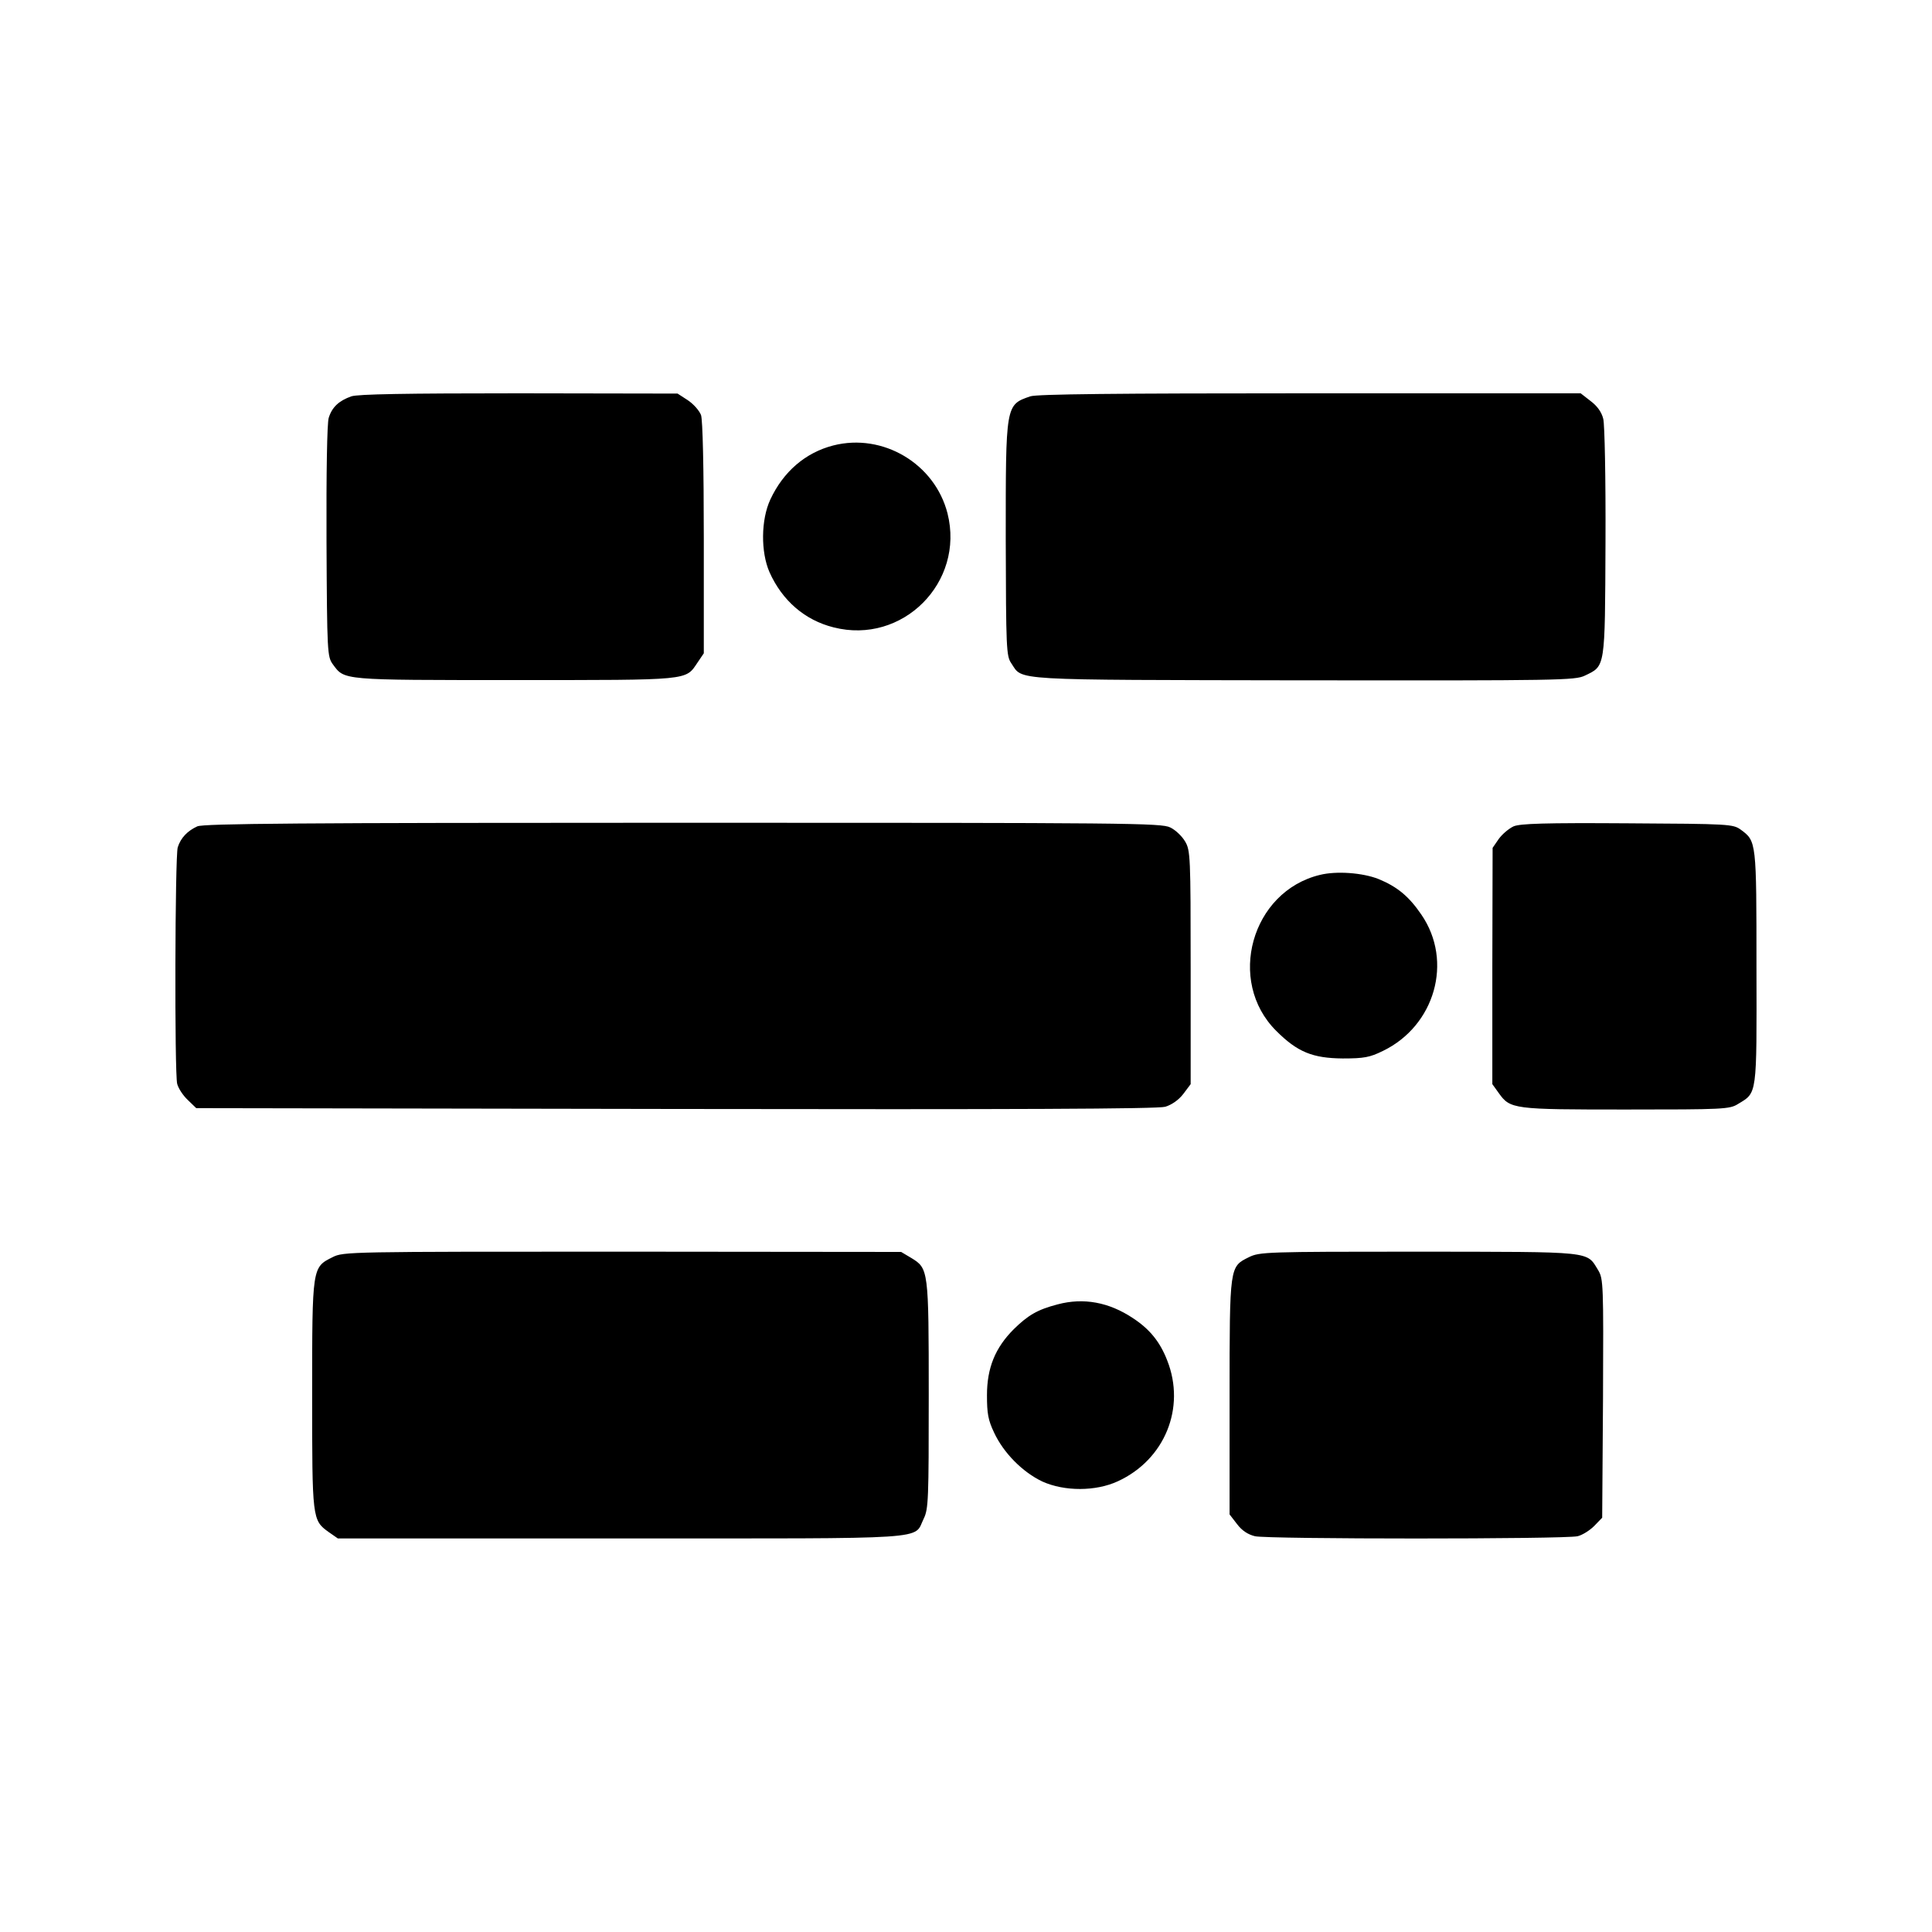 <svg version="1" xmlns="http://www.w3.org/2000/svg" width="933.333" height="933.333" viewBox="0 0 700 700"><path d="M127.3 143.6c-4.5 1.6-7 3.9-8.2 7.8-.6 1.8-.9 20.1-.8 44.8.2 40.5.3 41.7 2.3 44.5 4.3 5.8 2.7 5.7 65.9 5.7 64 0 61.8.2 66.2-6.3l2.3-3.4V195c0-25.8-.4-42.8-1-44.6-.6-1.6-2.7-4-4.8-5.4l-3.7-2.4-57.4-.1c-41.2 0-58.4.3-60.8 1.1zM373.3 143.6c-9 3.1-8.9 2.9-8.9 51.9.1 39.4.2 42.2 2 44.8 4.3 6.4-1.7 6 106.1 6.2 92.4.1 98.2 0 101.7-1.7 7.5-3.6 7.3-2.3 7.5-48.3.1-23.5-.3-42.6-.8-44.7-.6-2.5-2.2-4.7-4.6-6.5l-3.6-2.8h-98.1c-70.6 0-98.9.3-101.3 1.1zM301.9 161.4c-10.1 2.6-18.1 9.5-22.8 19.6-3.4 7.3-3.5 19-.3 26.3 4.6 10.3 12.8 17.4 23.2 20 25 6.4 47.6-16.3 41.3-41.3-4.6-18-23.4-29.2-41.4-24.6zM71.5 299.4c-3.5 1.6-6 4.1-7.1 7.6-1 3.1-1.2 81.9-.2 85.7.4 1.6 2.1 4.2 3.8 5.8l3.1 3 173.7.3c121.9.2 174.8 0 177.4-.8 2.3-.7 4.8-2.4 6.5-4.6l2.7-3.6v-42.2c0-40.2-.1-42.5-2-45.7-1.1-1.9-3.5-4.2-5.4-5.1-3.2-1.6-14.8-1.7-176.4-1.7-139.5 0-173.7.3-176.1 1.3zM548.4 299.4c-1.7.8-4.1 2.8-5.4 4.6l-2.2 3.2-.1 42.8v42.8l2.3 3.2c4.2 5.9 5.2 6 46.2 6 35.2 0 37.5-.1 40.5-2 7-4.2 6.8-2.7 6.7-49.4 0-45.9 0-45.8-5.7-50-2.8-2-4-2.1-41-2.3-30.1-.2-38.9.1-41.3 1.1zM478.2 317c-24.8 6-33.9 38.5-15.8 56.5 7.7 7.7 13.2 9.9 24.1 10 7.7 0 9.8-.4 14.5-2.7 18.9-9.1 25.6-32.5 14-49.4-4.5-6.6-8.7-10.1-15.5-12.9-5.8-2.3-15.3-3-21.3-1.5zM120.5 455.5c-7.4 3.7-7.4 3.4-7.4 49.7 0 45.2 0 45.6 6 49.9l3.3 2.3H225c114.9 0 105.8.6 109.7-7.2 1.7-3.5 1.8-7 1.8-44.7 0-45.5-.1-45.9-6.3-49.7l-3.7-2.2-101-.1c-99.2 0-101.1 0-105 2zM452.5 455.5c-7 3.5-7 2.9-7 50.6v42.6l2.7 3.5c1.8 2.4 4 3.8 6.5 4.4 4.4 1.1 112.3 1.1 116.9 0 1.7-.4 4.4-2.1 6-3.7l2.9-3 .3-43.2c.2-41.4.1-43.3-1.7-46.4-4.4-7.1-1-6.7-65-6.8-55.7 0-57.7.1-61.6 2zM383.2 472.6c-7.3 1.9-10.7 3.9-15.9 9-6.7 6.7-9.7 14-9.7 23.9 0 6.6.4 9 2.6 13.6 3.4 7.3 10.3 14.3 17.5 17.7 8 3.6 19.3 3.6 27.3-.1 17-7.8 24.7-26.6 17.9-43.8-2.6-6.7-6.3-11.3-12.4-15.3-8.7-5.8-17.9-7.5-27.3-5z"/></svg>